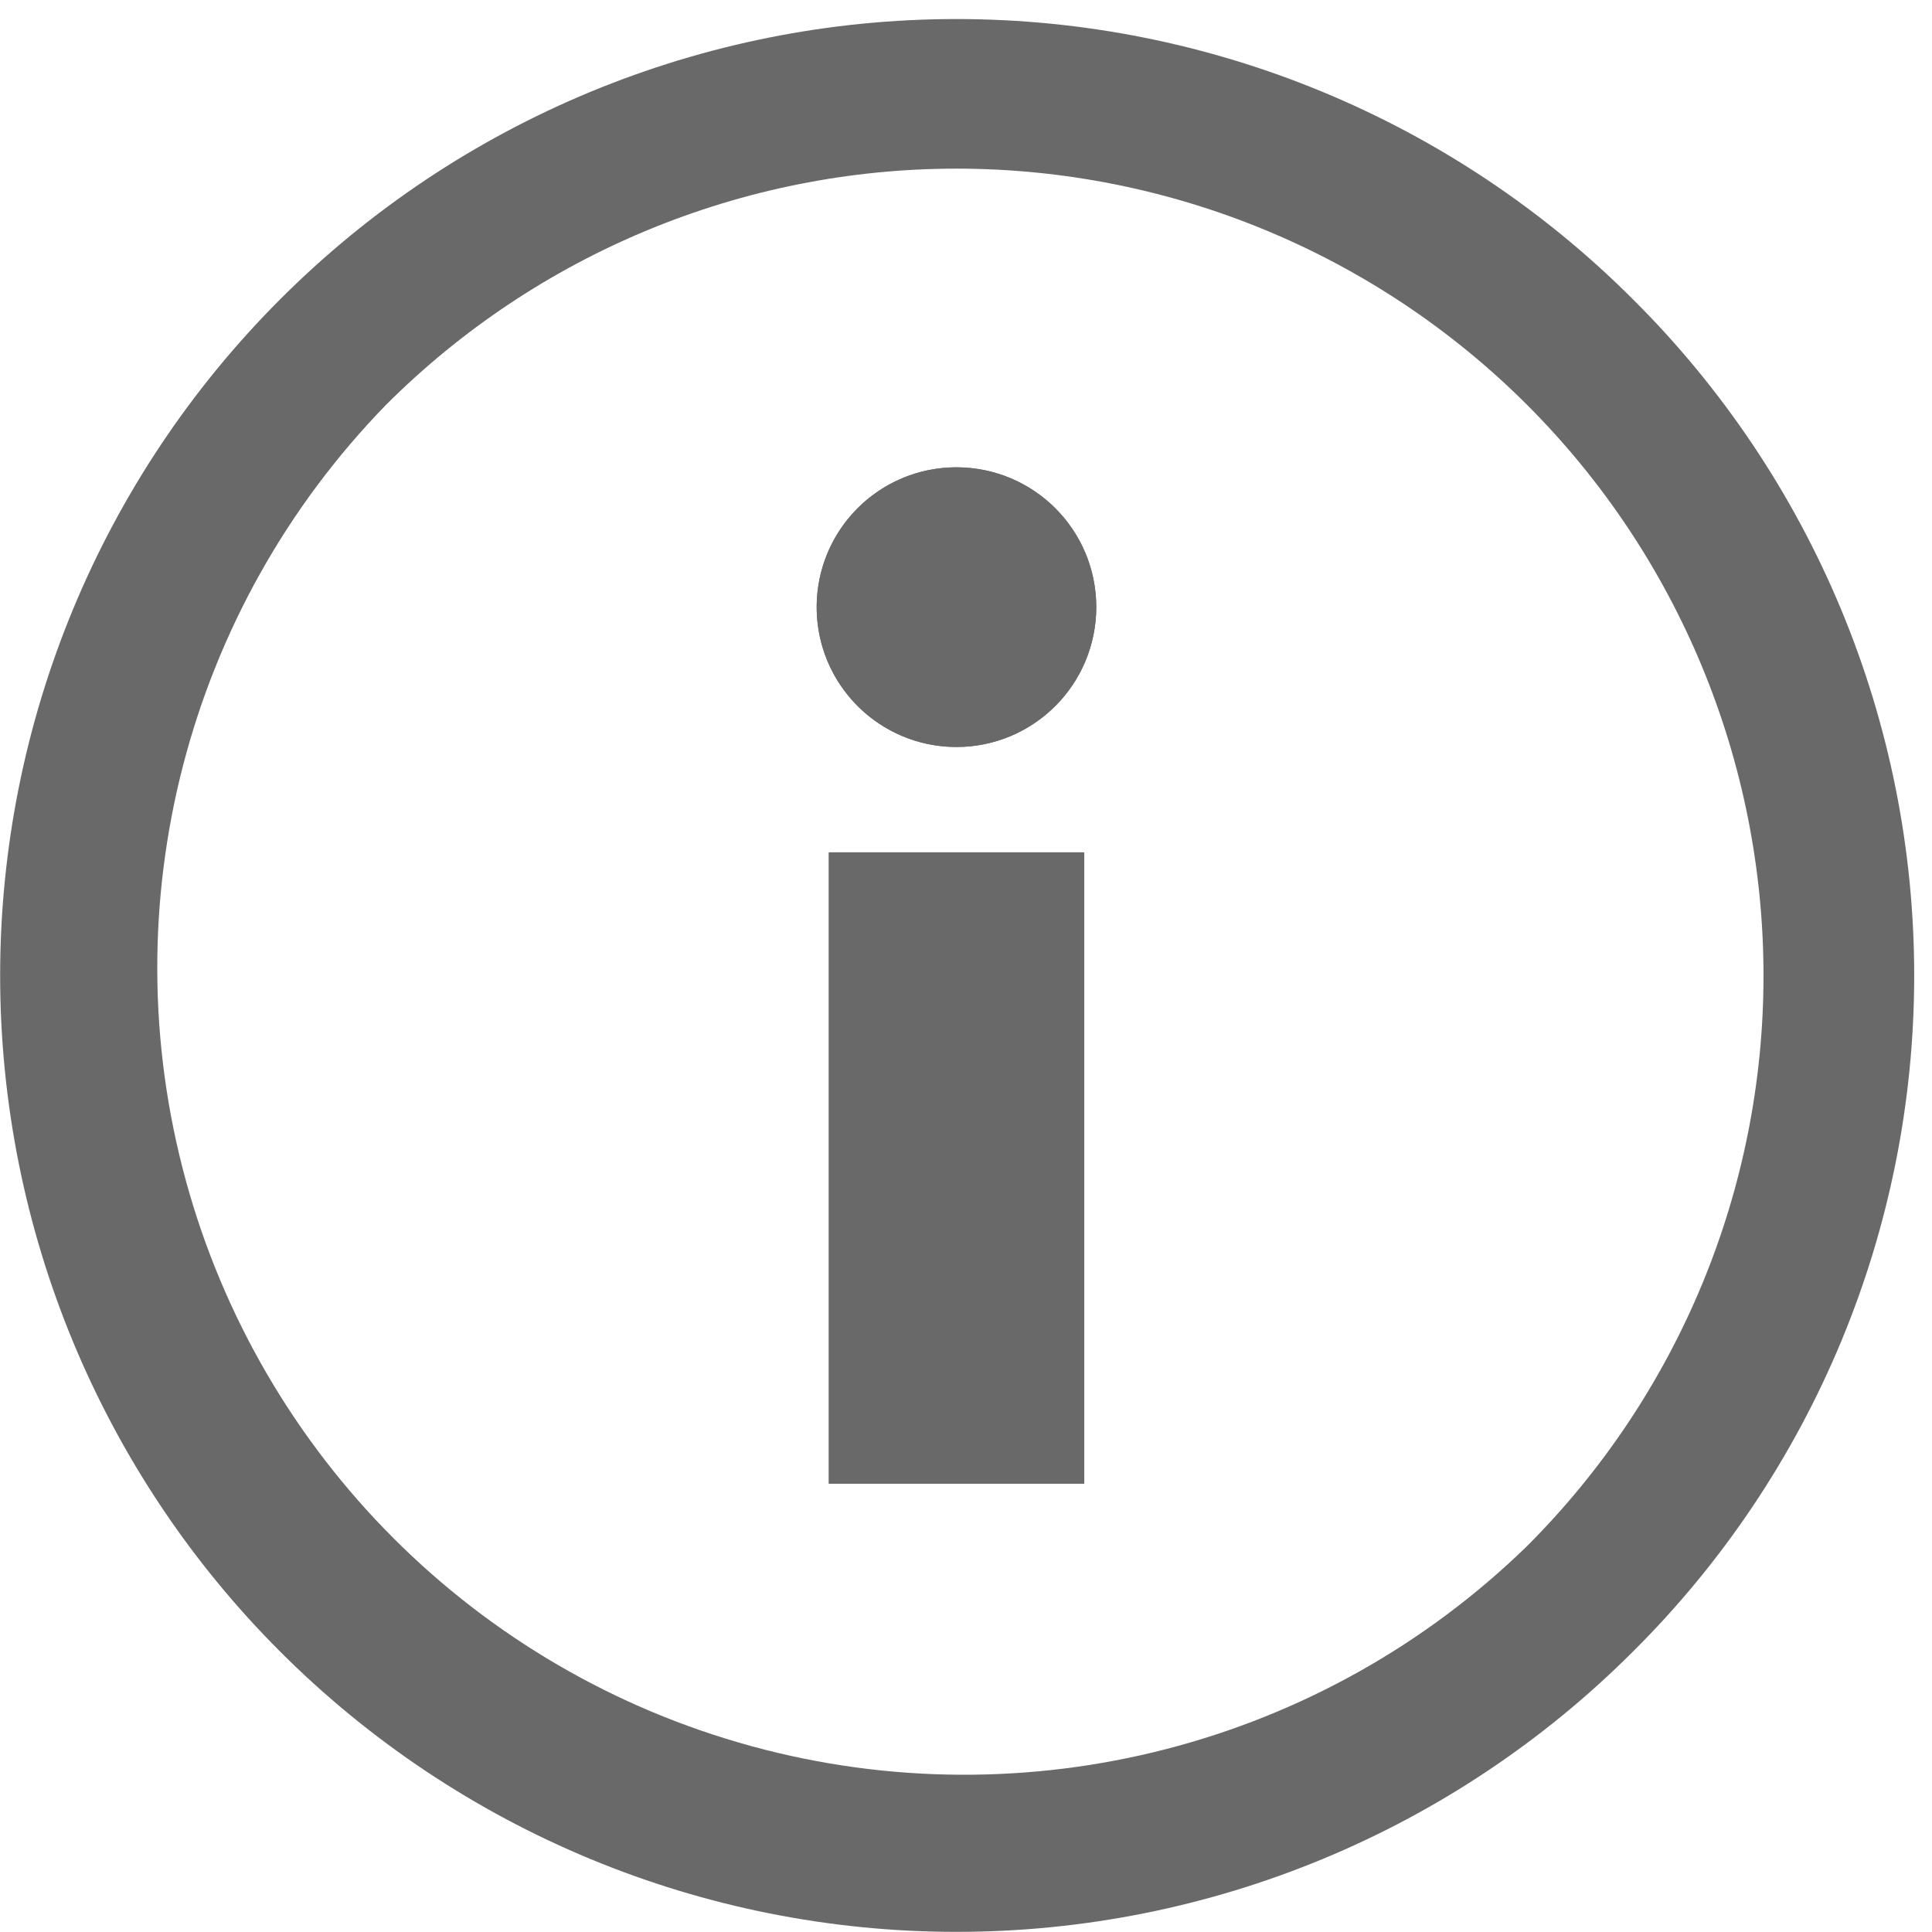 <?xml version="1.0" encoding="UTF-8"?>
<svg width="14px" height="14px" viewBox="0 0 14 14" version="1.1" xmlns="http://www.w3.org/2000/svg" xmlns:xlink="http://www.w3.org/1999/xlink">
    <defs></defs>
    <g id="Landing-page" stroke="none" stroke-width="1" fill="none" fill-rule="evenodd">
        <g id="LP-Pricing" transform="translate(-489, -429)" fill-rule="nonzero" fill="#696969">
            <g id="CONTENT" transform="translate(178, 267)">
                <g id="SIDEBAR" transform="translate(0, 136)">
                    <g id="hint-icons" transform="translate(311, 26)">
                        <g id="info">
                            <path d="M7.856,10.751 L6.006,10.751 L6.006,6.176 L7.856,6.176 L7.856,10.751 Z M6.931,5.413 C6.521,5.413 6.152,5.166 5.995,4.788 C5.838,4.409 5.925,3.973 6.214,3.683 C6.504,3.393 6.94,3.307 7.318,3.464 C7.697,3.62 7.944,3.99 7.944,4.399 C7.944,4.669 7.837,4.926 7.647,5.116 C7.457,5.306 7.199,5.413 6.931,5.413 L6.931,5.413 Z" id="Shape"></path>
                            <path d="M11.832,2.168 C10.532,0.868 8.769,0.138 6.931,0.138 C5.093,0.138 3.33,0.868 2.031,2.168 C0.731,3.468 0.001,5.231 0.001,7.069 C0.001,8.907 0.731,10.67 2.031,11.969 C3.331,13.269 5.093,13.999 6.931,13.999 C8.77,13.999 10.532,13.269 11.832,11.969 C13.137,10.673 13.871,8.909 13.871,7.069 C13.871,5.229 13.137,3.465 11.832,2.168 L11.832,2.168 Z M11.065,11.204 C9.582,12.648 7.445,13.199 5.448,12.654 C3.451,12.109 1.891,10.549 1.346,8.552 C0.801,6.555 1.353,4.418 2.796,2.935 C3.893,1.838 5.381,1.222 6.931,1.222 C8.482,1.222 9.97,1.838 11.067,2.935 C12.163,4.031 12.779,5.519 12.779,7.07 C12.779,8.621 12.162,10.108 11.065,11.204 L11.065,11.204 Z" id="Shape"></path>
                            <path d="M7.944,4.399 C7.944,4.959 7.491,5.413 6.931,5.413 C6.371,5.413 5.918,4.959 5.918,4.399 C5.918,3.84 6.371,3.386 6.931,3.386 C7.491,3.386 7.944,3.84 7.944,4.399" id="Shape"></path>
                            <polygon id="Shape" points="6.006 6.178 7.857 6.178 7.857 10.751 6.006 10.751"></polygon>
                        </g>
                    </g>
                </g>
            </g>
        </g>
    </g>
</svg>